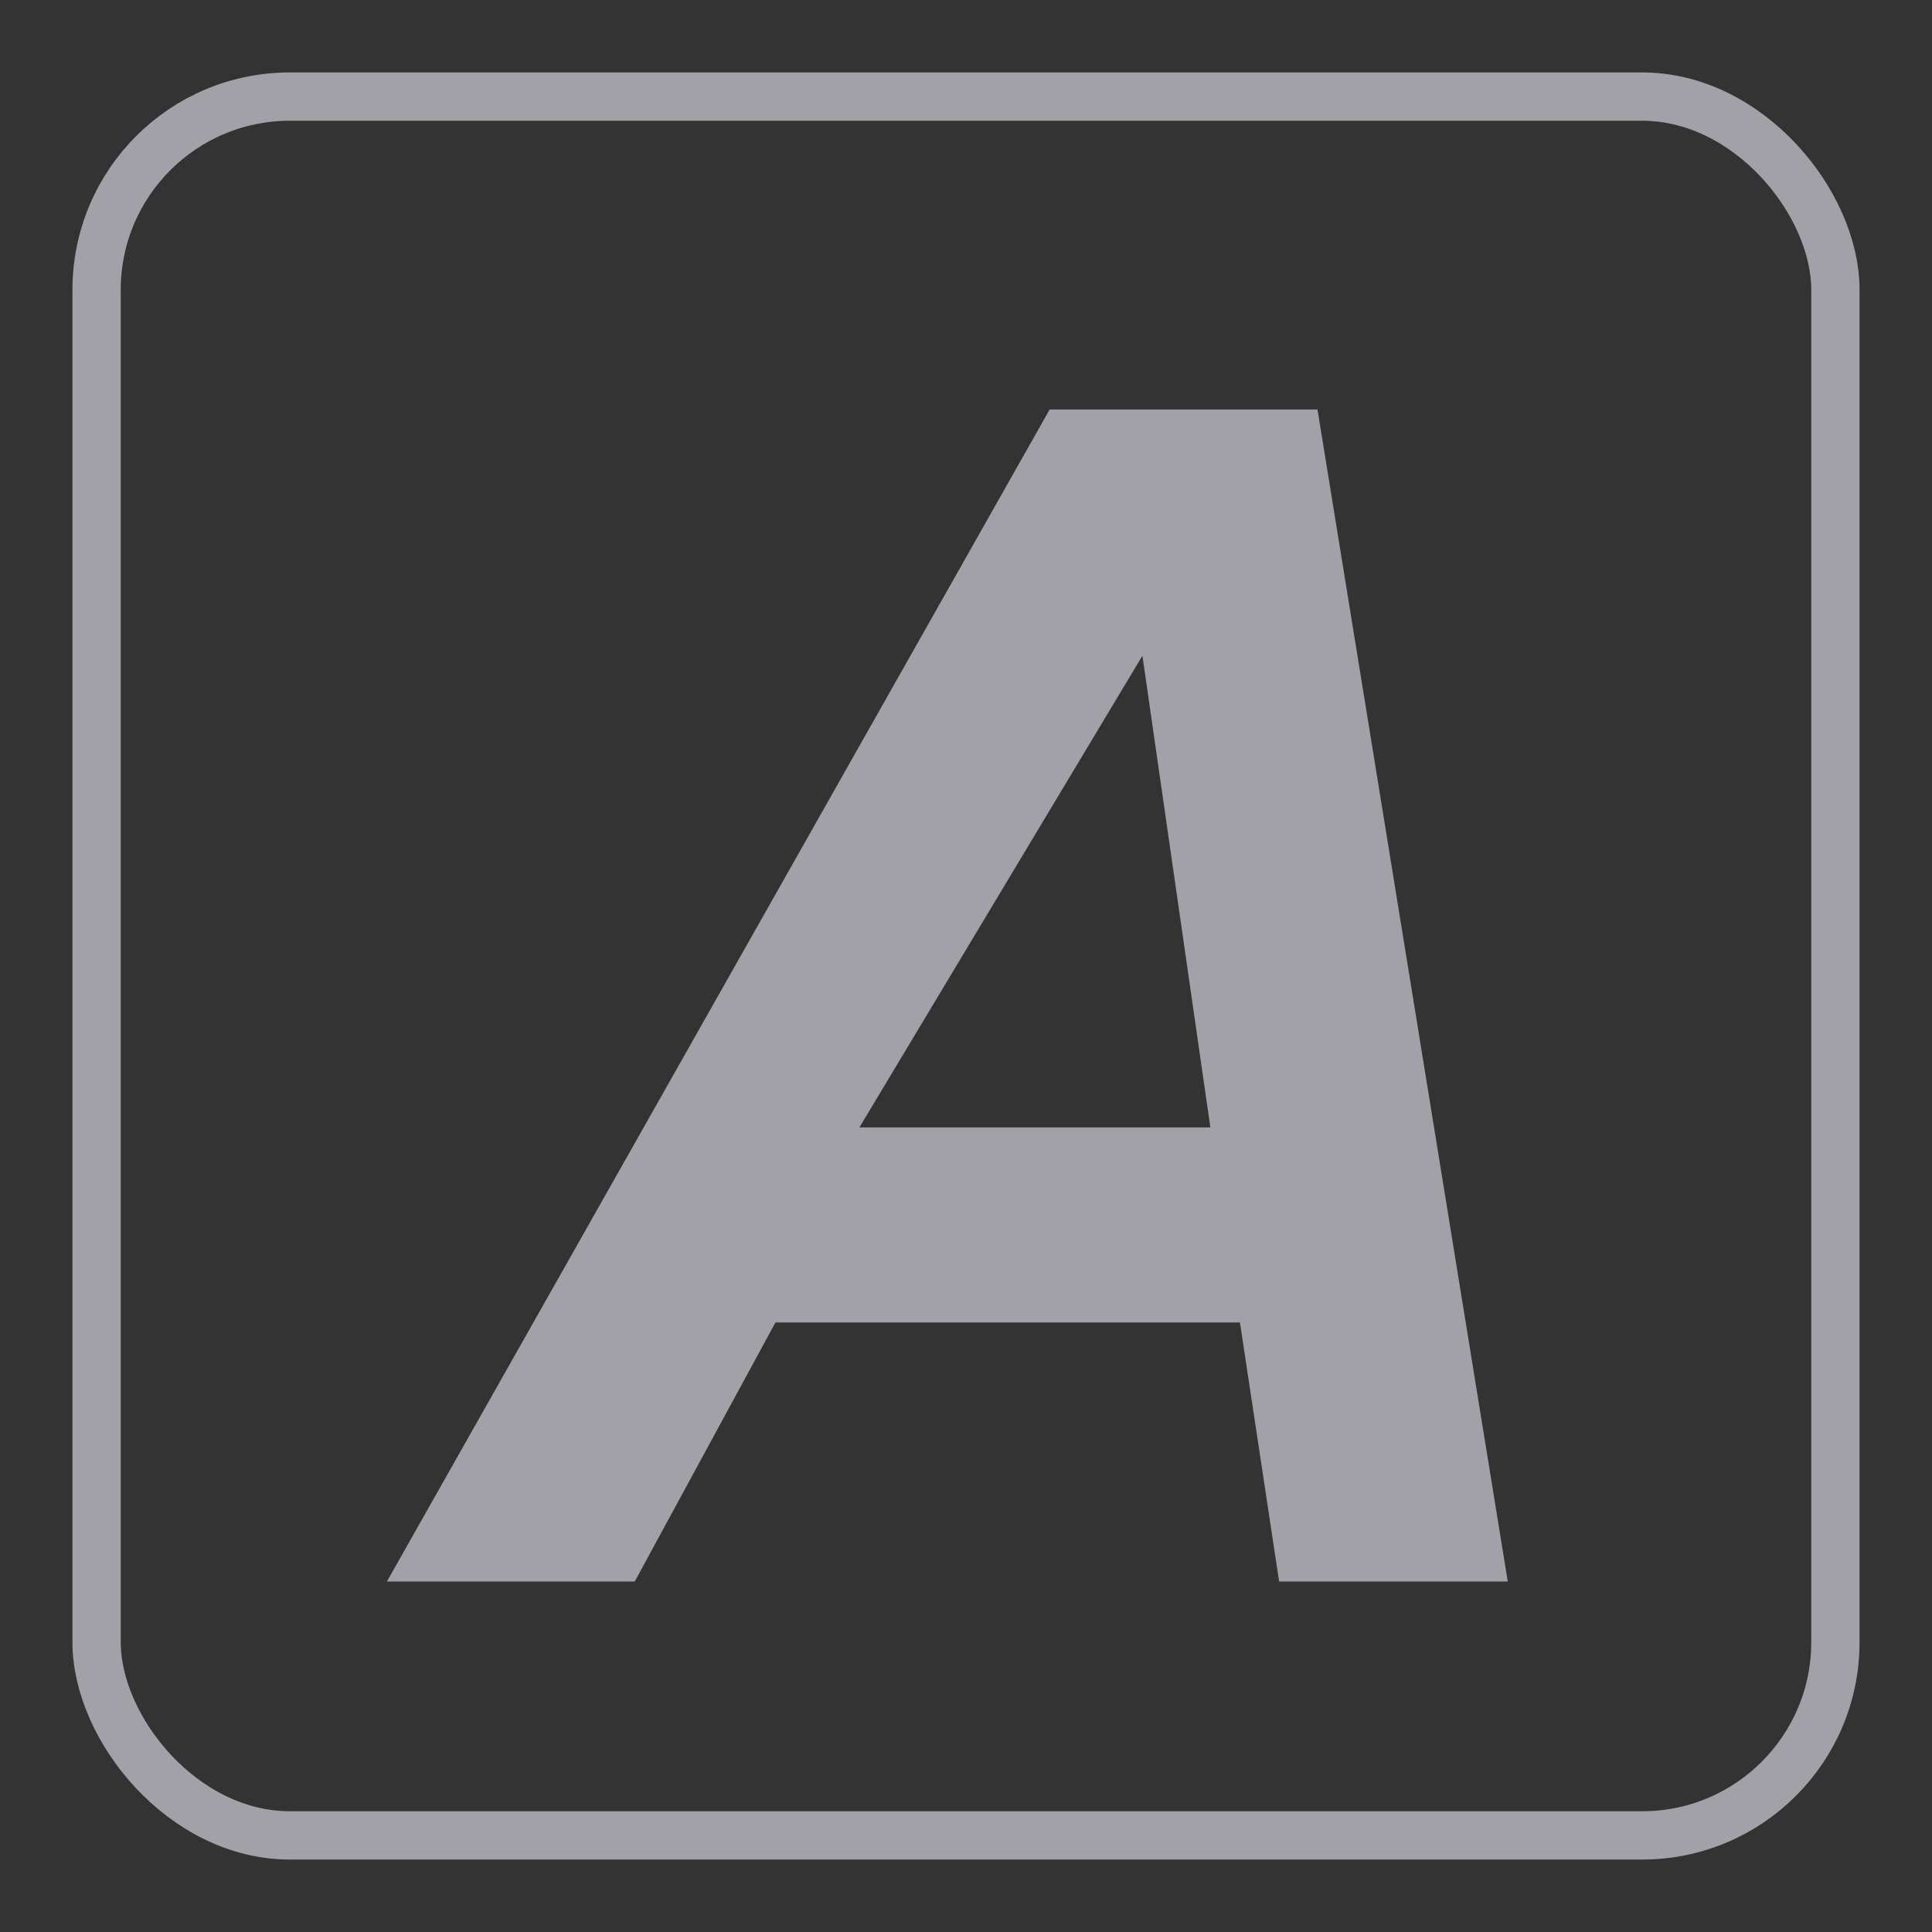 <svg viewBox="0 0 200 200" xmlns="http://www.w3.org/2000/svg">
  <rect x="0" y="0" width="200" height="200" fill="#333333" stroke="none"/>
  <rect x="10" y="10" width="180" height="180" rx="20" ry="20" fill="none" stroke="rgba(235,235,245,0.6)" stroke-width="5"/>
  <path d="M 128.359,136.903 H 80.274 L 65.708,163.718 H 40.052 L 108.661,42.389 h 27.725 L 156.084,163.718 H 132.414 Z M 125.297,116.709 118.262,67.88 88.964,116.709 Z" fill="rgba(235,235,245,0.6)" />
</svg>

